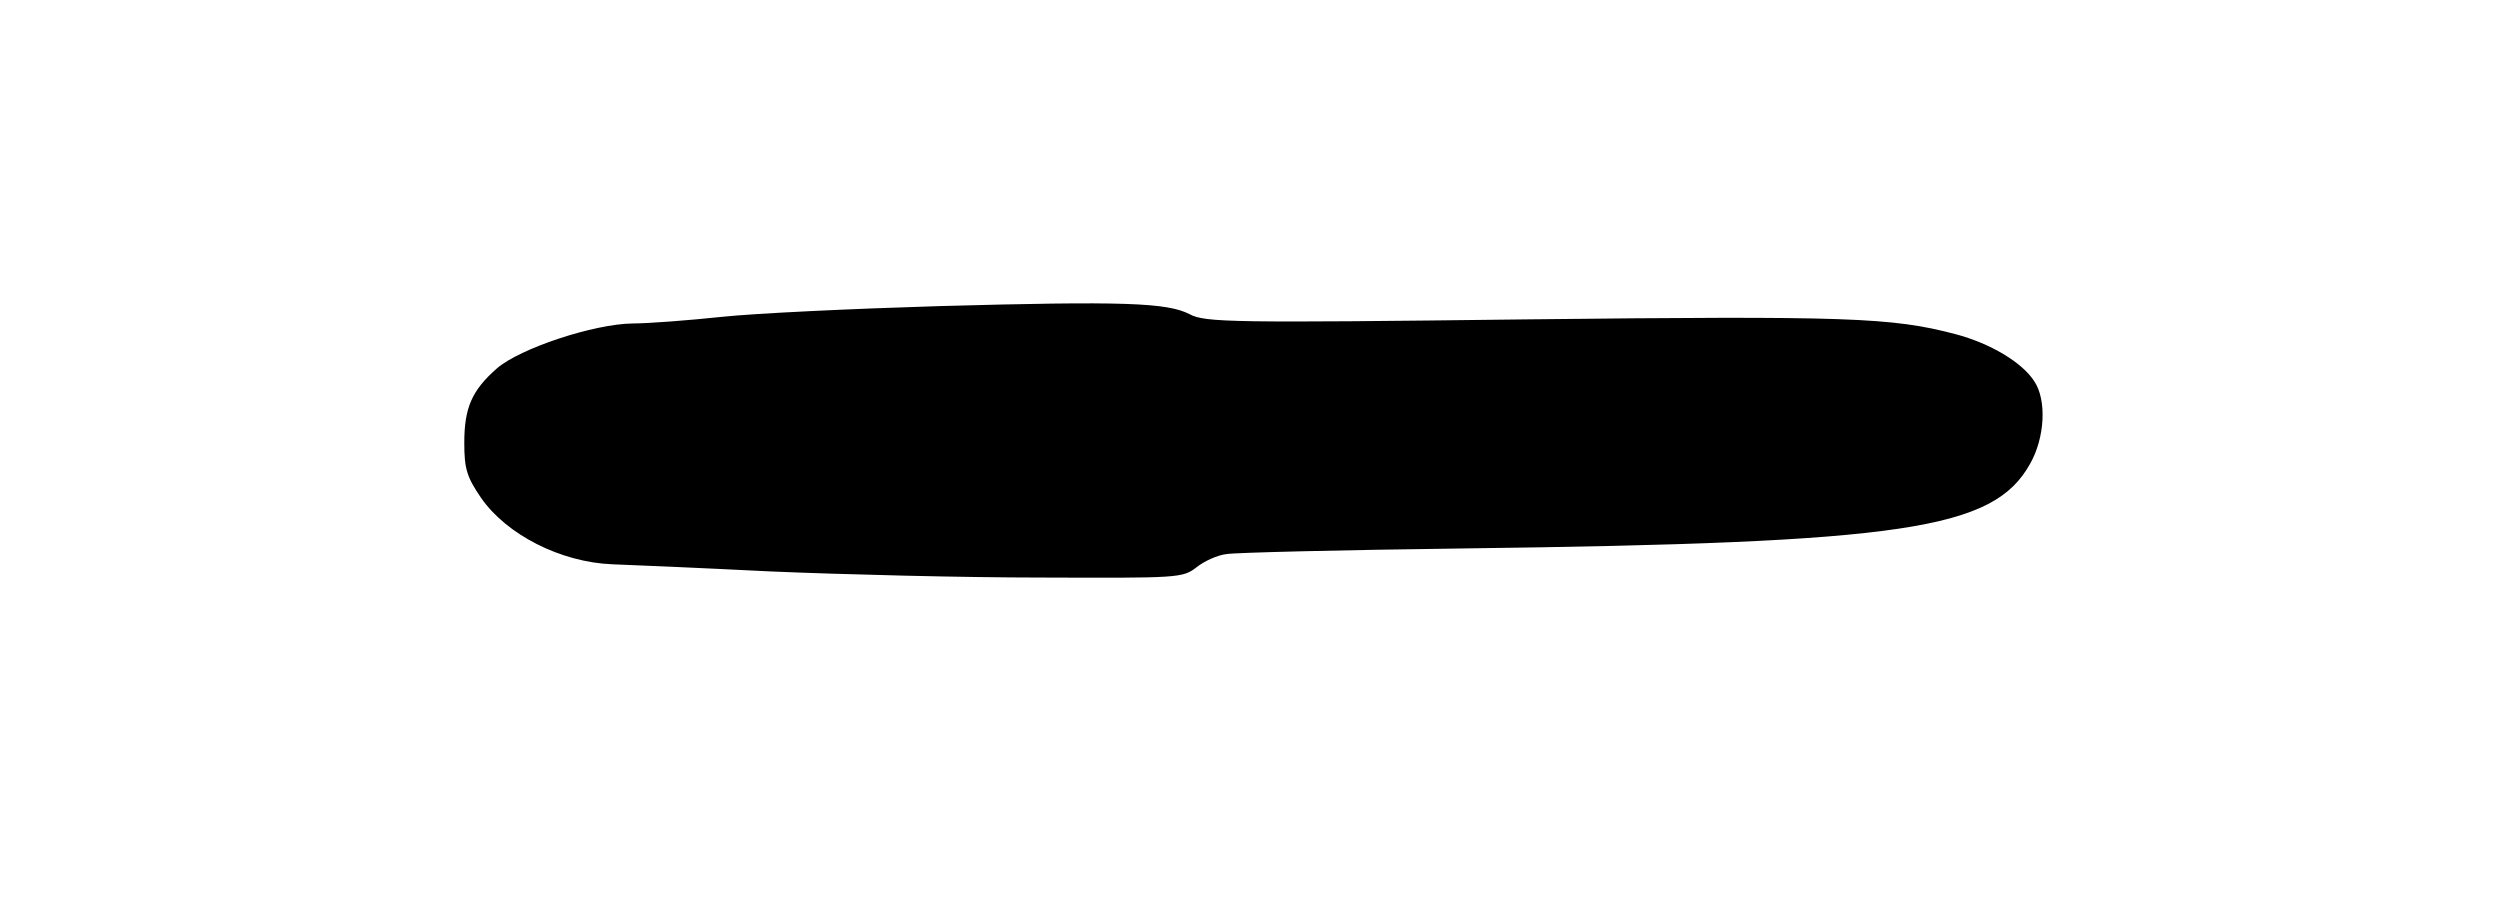 <?xml version="1.0" standalone="no"?>
<!DOCTYPE svg PUBLIC "-//W3C//DTD SVG 20010904//EN"
 "http://www.w3.org/TR/2001/REC-SVG-20010904/DTD/svg10.dtd">
<svg version="1.0" xmlns="http://www.w3.org/2000/svg"
 width="490pt" height="177pt" viewBox="0 0 490 177"
 preserveAspectRatio="xMidYMid meet">
<g transform="translate(0,177) scale(0.1,-0.1)"
fill="#000000" stroke="none">
<path d="M1840 1170 c-168 -5 -359 -14 -425 -21 -66 -7 -145 -13 -175 -13 -77
-1 -221 -49 -266 -88 -49 -43 -64 -77 -64 -146 0 -51 5 -67 33 -108 50 -72
156 -126 257 -130 30 -1 170 -7 310 -14 140 -6 379 -12 531 -12 268 -1 277 -1
304 20 15 12 41 24 59 26 17 3 225 8 461 11 870 11 1042 37 1114 166 29 51 33
125 8 162 -24 37 -86 74 -154 92 -125 33 -212 36 -843 29 -575 -7 -628 -6
-658 10 -44 23 -131 26 -492 16z"/>
</g>
</svg>
